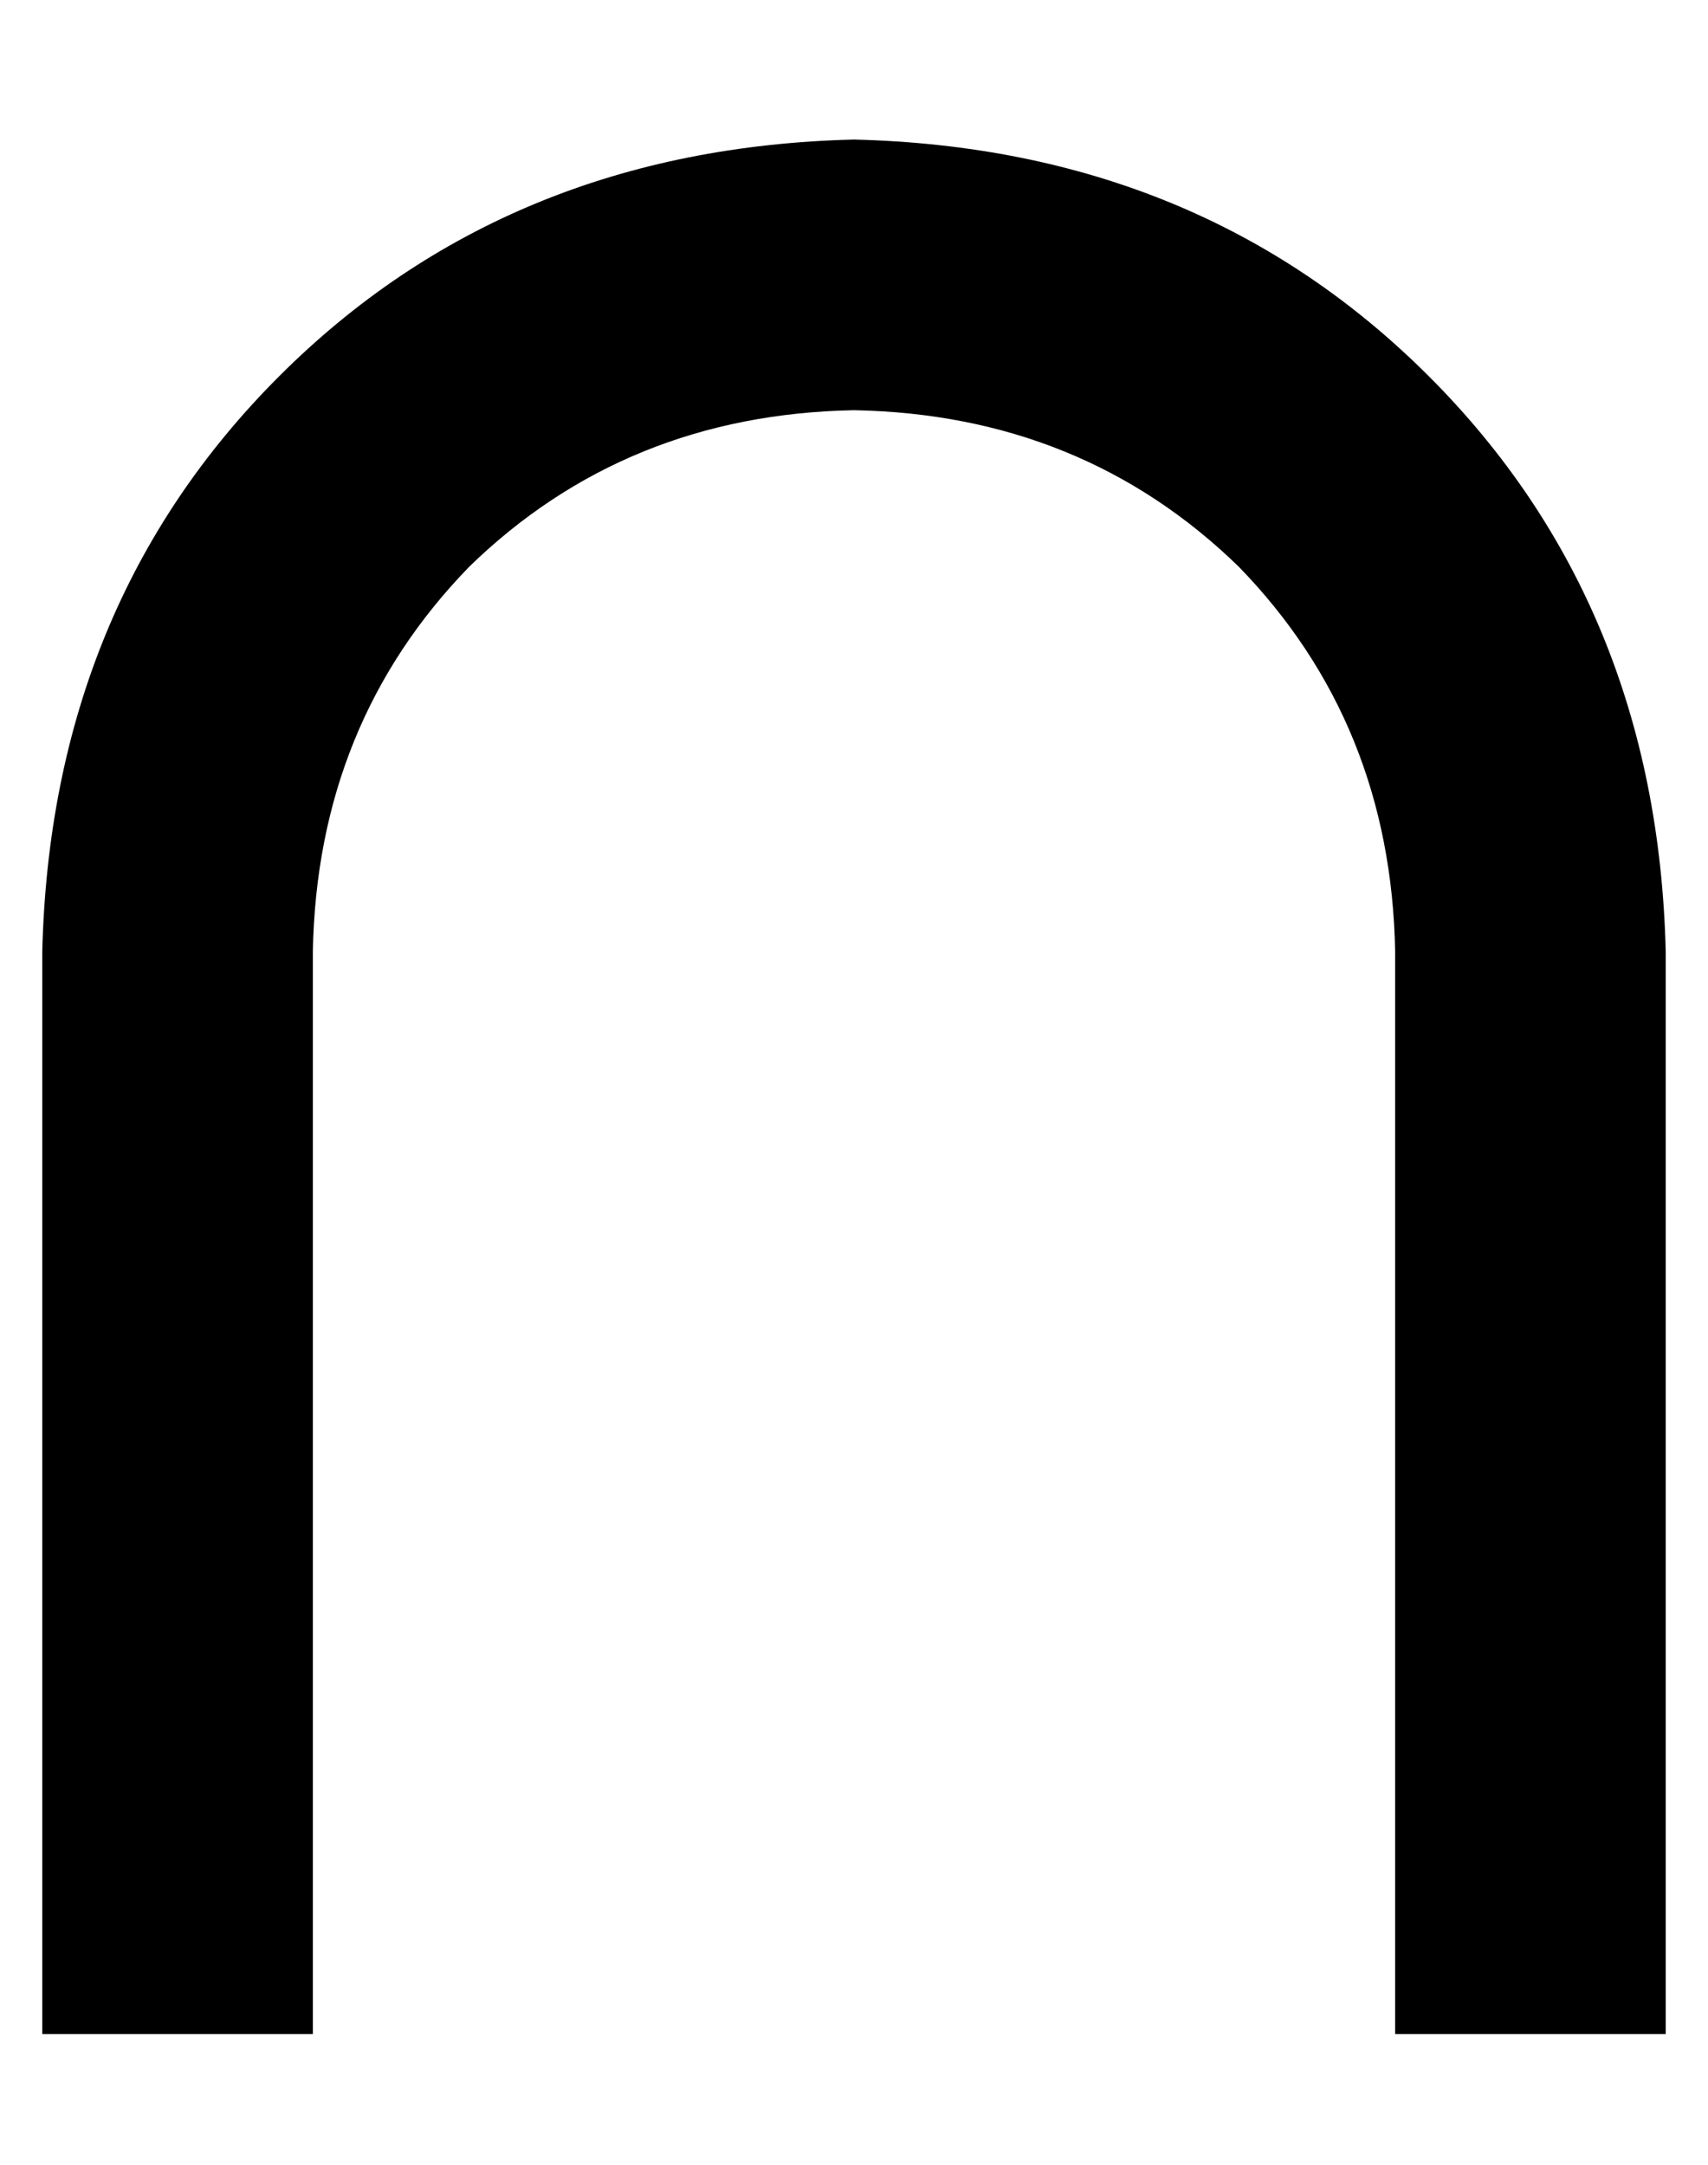 <?xml version="1.0" standalone="no"?>
<!DOCTYPE svg PUBLIC "-//W3C//DTD SVG 1.1//EN" "http://www.w3.org/Graphics/SVG/1.1/DTD/svg11.dtd" >
<svg xmlns="http://www.w3.org/2000/svg" xmlns:xlink="http://www.w3.org/1999/xlink" version="1.1" viewBox="-10 -40 404 512">
   <path fill="currentColor"
d="M64 441v-32v32v-32v-224v0q1 -54 37 -91q37 -36 91 -37q54 1 91 37q36 37 37 91v224v0v32v0h64v0v-32v0v-224v0q-2 -82 -56 -136t-136 -56q-82 2 -136 56t-56 136v224v0v32v0h64v0z" />
</svg>
